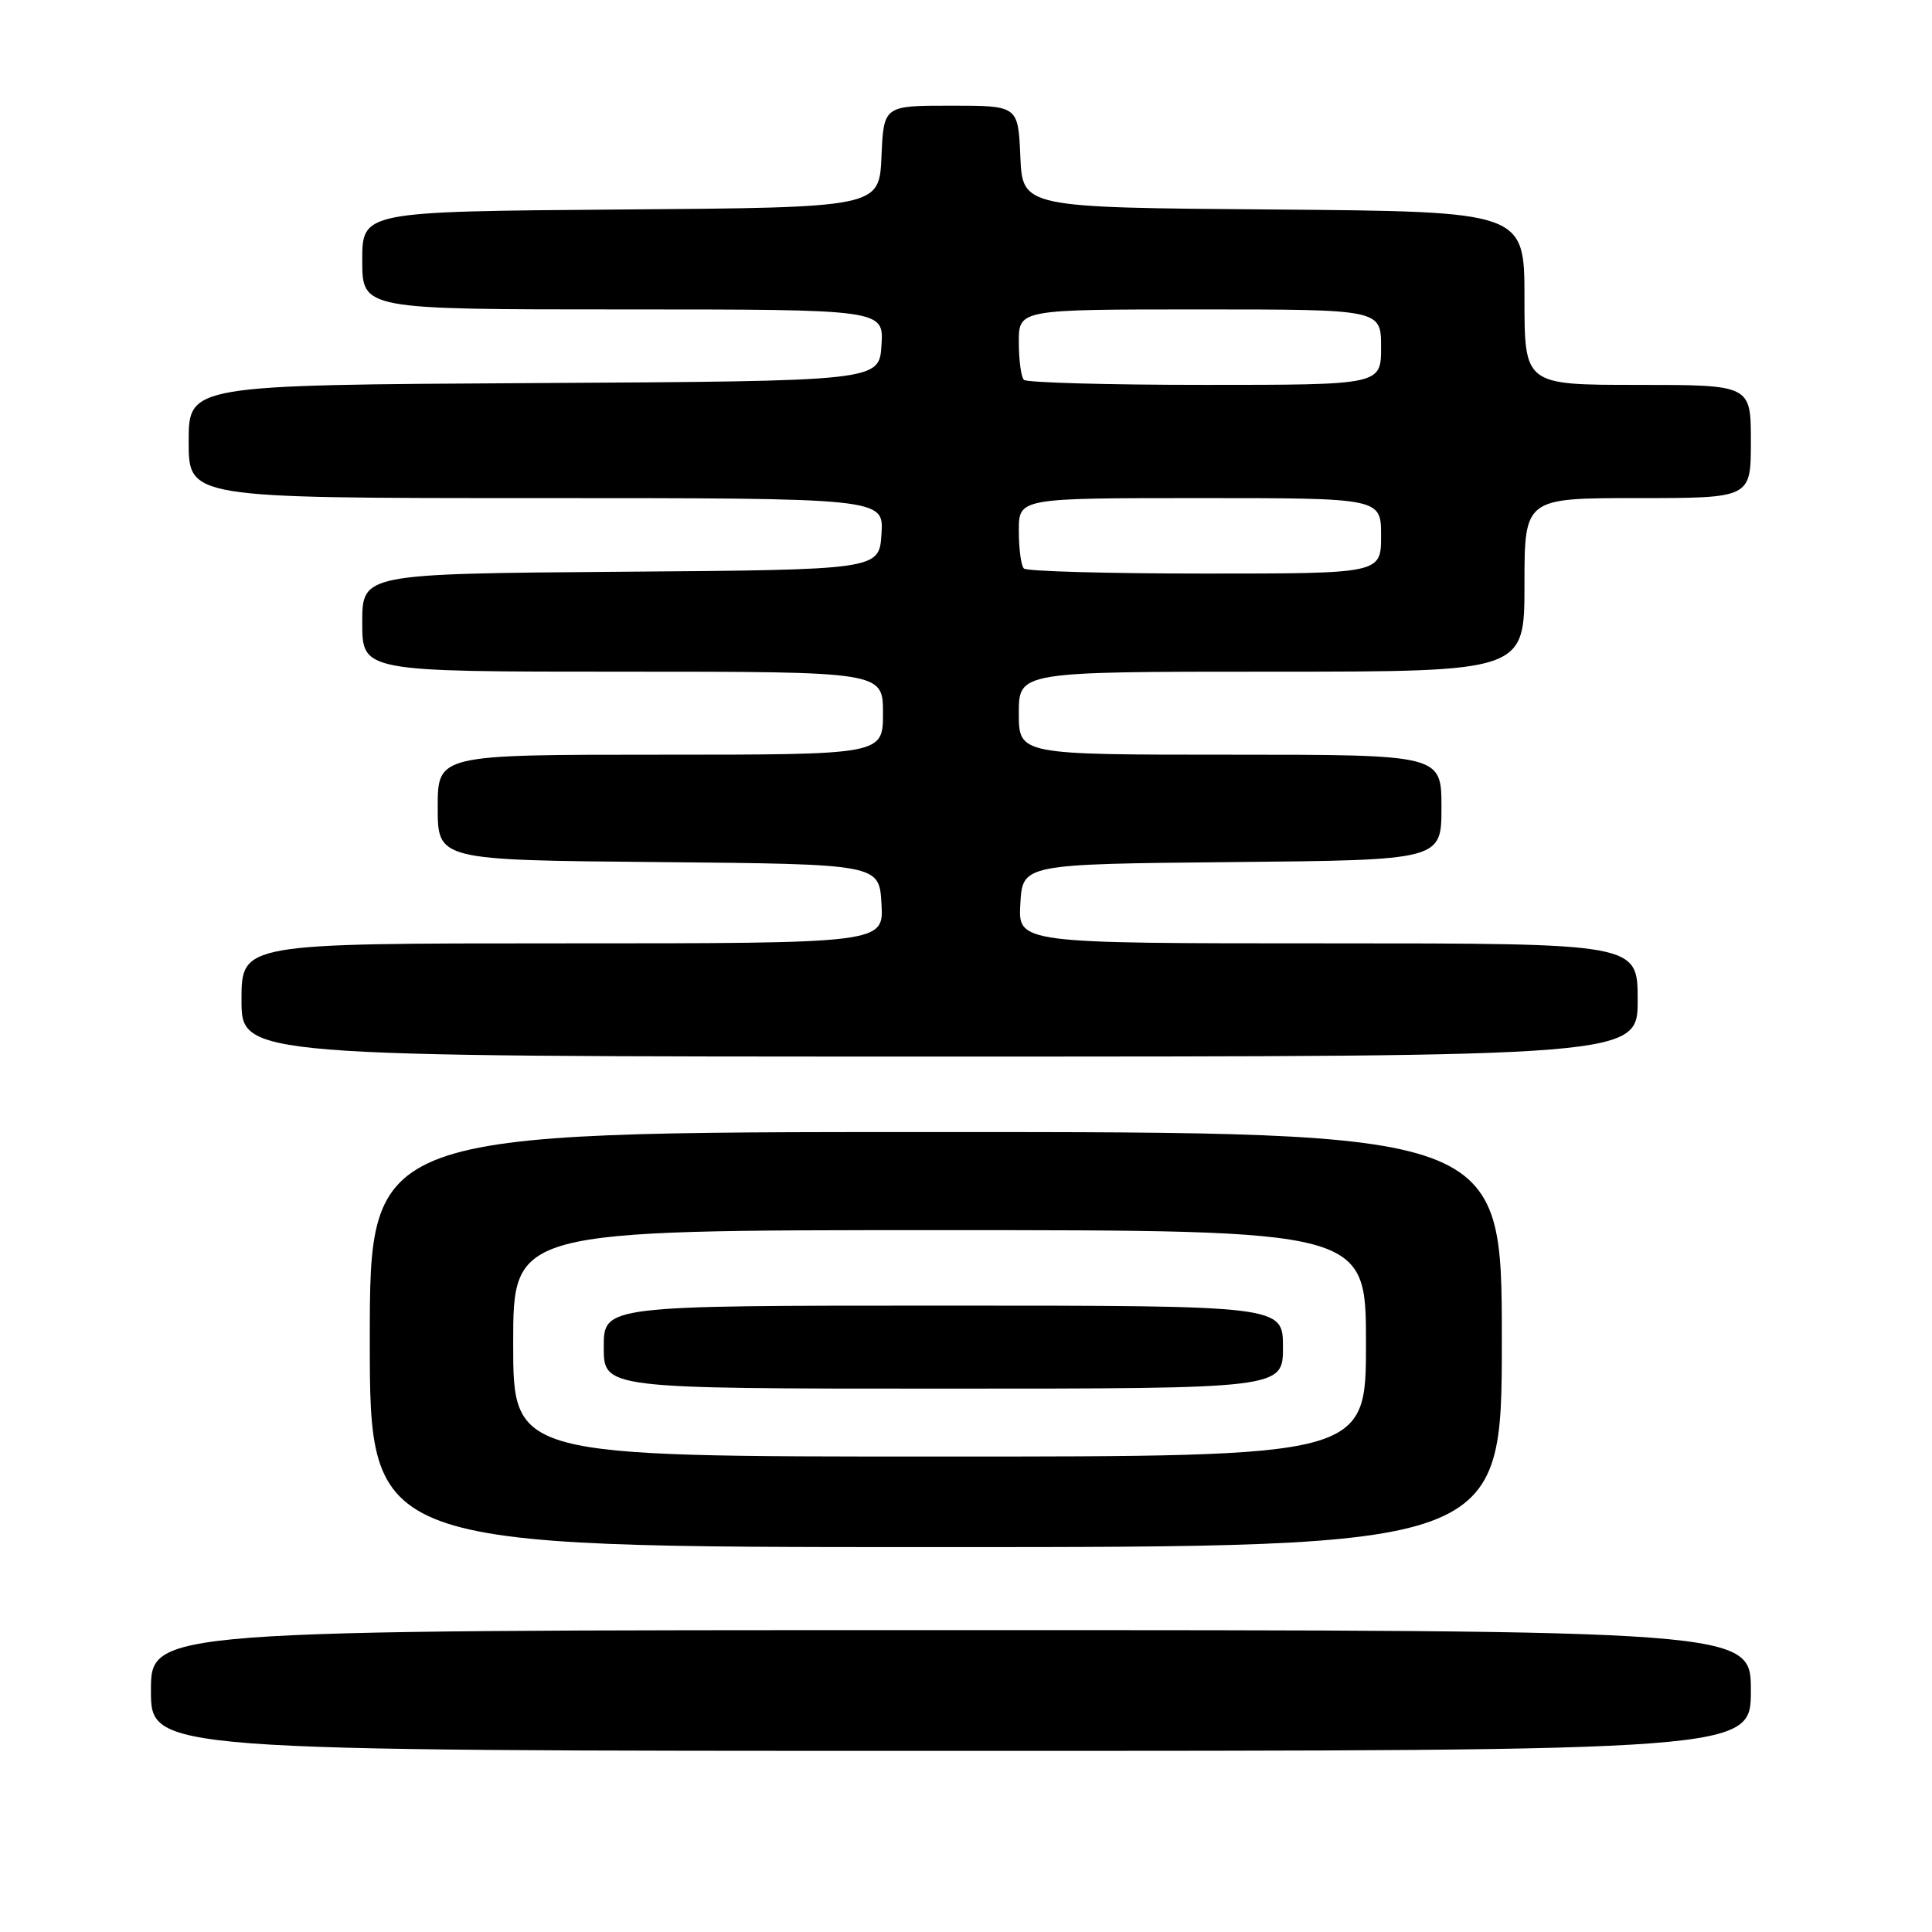 <?xml version="1.0" encoding="UTF-8" standalone="no"?>
<!DOCTYPE svg PUBLIC "-//W3C//DTD SVG 1.1//EN" "http://www.w3.org/Graphics/SVG/1.1/DTD/svg11.dtd" >
<svg xmlns="http://www.w3.org/2000/svg" xmlns:xlink="http://www.w3.org/1999/xlink" version="1.1" viewBox="0 0 256 256">
 <g >
 <path fill="currentColor"
d=" M 232.00 224.00 C 232.00 216.00 232.00 216.00 126.00 216.00 C 20.00 216.00 20.00 216.00 20.00 224.00 C 20.00 232.00 20.00 232.00 126.00 232.00 C 232.00 232.00 232.00 232.00 232.00 224.00 Z  M 199.00 177.50 C 199.00 150.00 199.00 150.00 124.00 150.00 C 49.00 150.00 49.00 150.00 49.00 177.50 C 49.00 205.00 49.00 205.00 124.00 205.00 C 199.00 205.00 199.00 205.00 199.00 177.50 Z  M 217.00 132.50 C 217.00 125.00 217.00 125.00 175.95 125.00 C 134.90 125.00 134.90 125.00 135.20 119.75 C 135.50 114.50 135.50 114.50 163.25 114.23 C 191.00 113.97 191.00 113.97 191.00 106.98 C 191.00 100.00 191.00 100.00 163.00 100.00 C 135.00 100.00 135.00 100.00 135.00 94.50 C 135.00 89.00 135.00 89.00 168.50 89.00 C 202.00 89.00 202.00 89.00 202.00 77.50 C 202.00 66.00 202.00 66.00 217.00 66.00 C 232.00 66.00 232.00 66.00 232.00 58.50 C 232.00 51.00 232.00 51.00 217.00 51.00 C 202.00 51.00 202.00 51.00 202.00 39.51 C 202.00 28.03 202.00 28.03 168.75 27.76 C 135.50 27.50 135.50 27.50 135.20 20.75 C 134.91 14.00 134.91 14.00 126.00 14.00 C 117.09 14.00 117.09 14.00 116.80 20.75 C 116.50 27.50 116.50 27.50 82.25 27.76 C 48.00 28.03 48.00 28.03 48.00 34.51 C 48.00 41.00 48.00 41.00 82.55 41.00 C 117.11 41.00 117.11 41.00 116.80 45.75 C 116.50 50.50 116.50 50.50 70.75 50.76 C 25.00 51.02 25.00 51.02 25.00 58.51 C 25.00 66.00 25.00 66.00 71.05 66.00 C 117.11 66.00 117.11 66.00 116.80 70.75 C 116.50 75.50 116.50 75.50 82.25 75.76 C 48.00 76.03 48.00 76.03 48.00 82.51 C 48.00 89.00 48.00 89.00 82.50 89.00 C 117.00 89.00 117.00 89.00 117.00 94.50 C 117.00 100.00 117.00 100.00 87.50 100.00 C 58.00 100.00 58.00 100.00 58.00 106.98 C 58.00 113.97 58.00 113.97 87.25 114.23 C 116.50 114.50 116.50 114.50 116.80 119.75 C 117.10 125.00 117.10 125.00 74.55 125.00 C 32.00 125.00 32.00 125.00 32.00 132.50 C 32.00 140.00 32.00 140.00 124.50 140.00 C 217.00 140.00 217.00 140.00 217.00 132.50 Z  M 68.00 178.00 C 68.00 163.00 68.00 163.00 124.50 163.00 C 181.00 163.00 181.00 163.00 181.00 178.00 C 181.00 193.00 181.00 193.00 124.50 193.00 C 68.00 193.00 68.00 193.00 68.00 178.00 Z  M 170.00 178.50 C 170.00 173.00 170.00 173.00 125.00 173.00 C 80.00 173.00 80.00 173.00 80.00 178.50 C 80.00 184.00 80.00 184.00 125.00 184.00 C 170.00 184.00 170.00 184.00 170.00 178.50 Z  M 135.67 75.33 C 135.30 74.97 135.00 72.72 135.00 70.33 C 135.00 66.00 135.00 66.00 159.00 66.00 C 183.00 66.00 183.00 66.00 183.00 71.00 C 183.00 76.00 183.00 76.00 159.67 76.00 C 146.83 76.00 136.03 75.70 135.67 75.33 Z  M 135.67 50.33 C 135.30 49.97 135.00 47.72 135.00 45.33 C 135.00 41.00 135.00 41.00 159.00 41.00 C 183.00 41.00 183.00 41.00 183.00 46.00 C 183.00 51.00 183.00 51.00 159.67 51.00 C 146.83 51.00 136.03 50.70 135.67 50.33 Z "/>
</g>
</svg>
